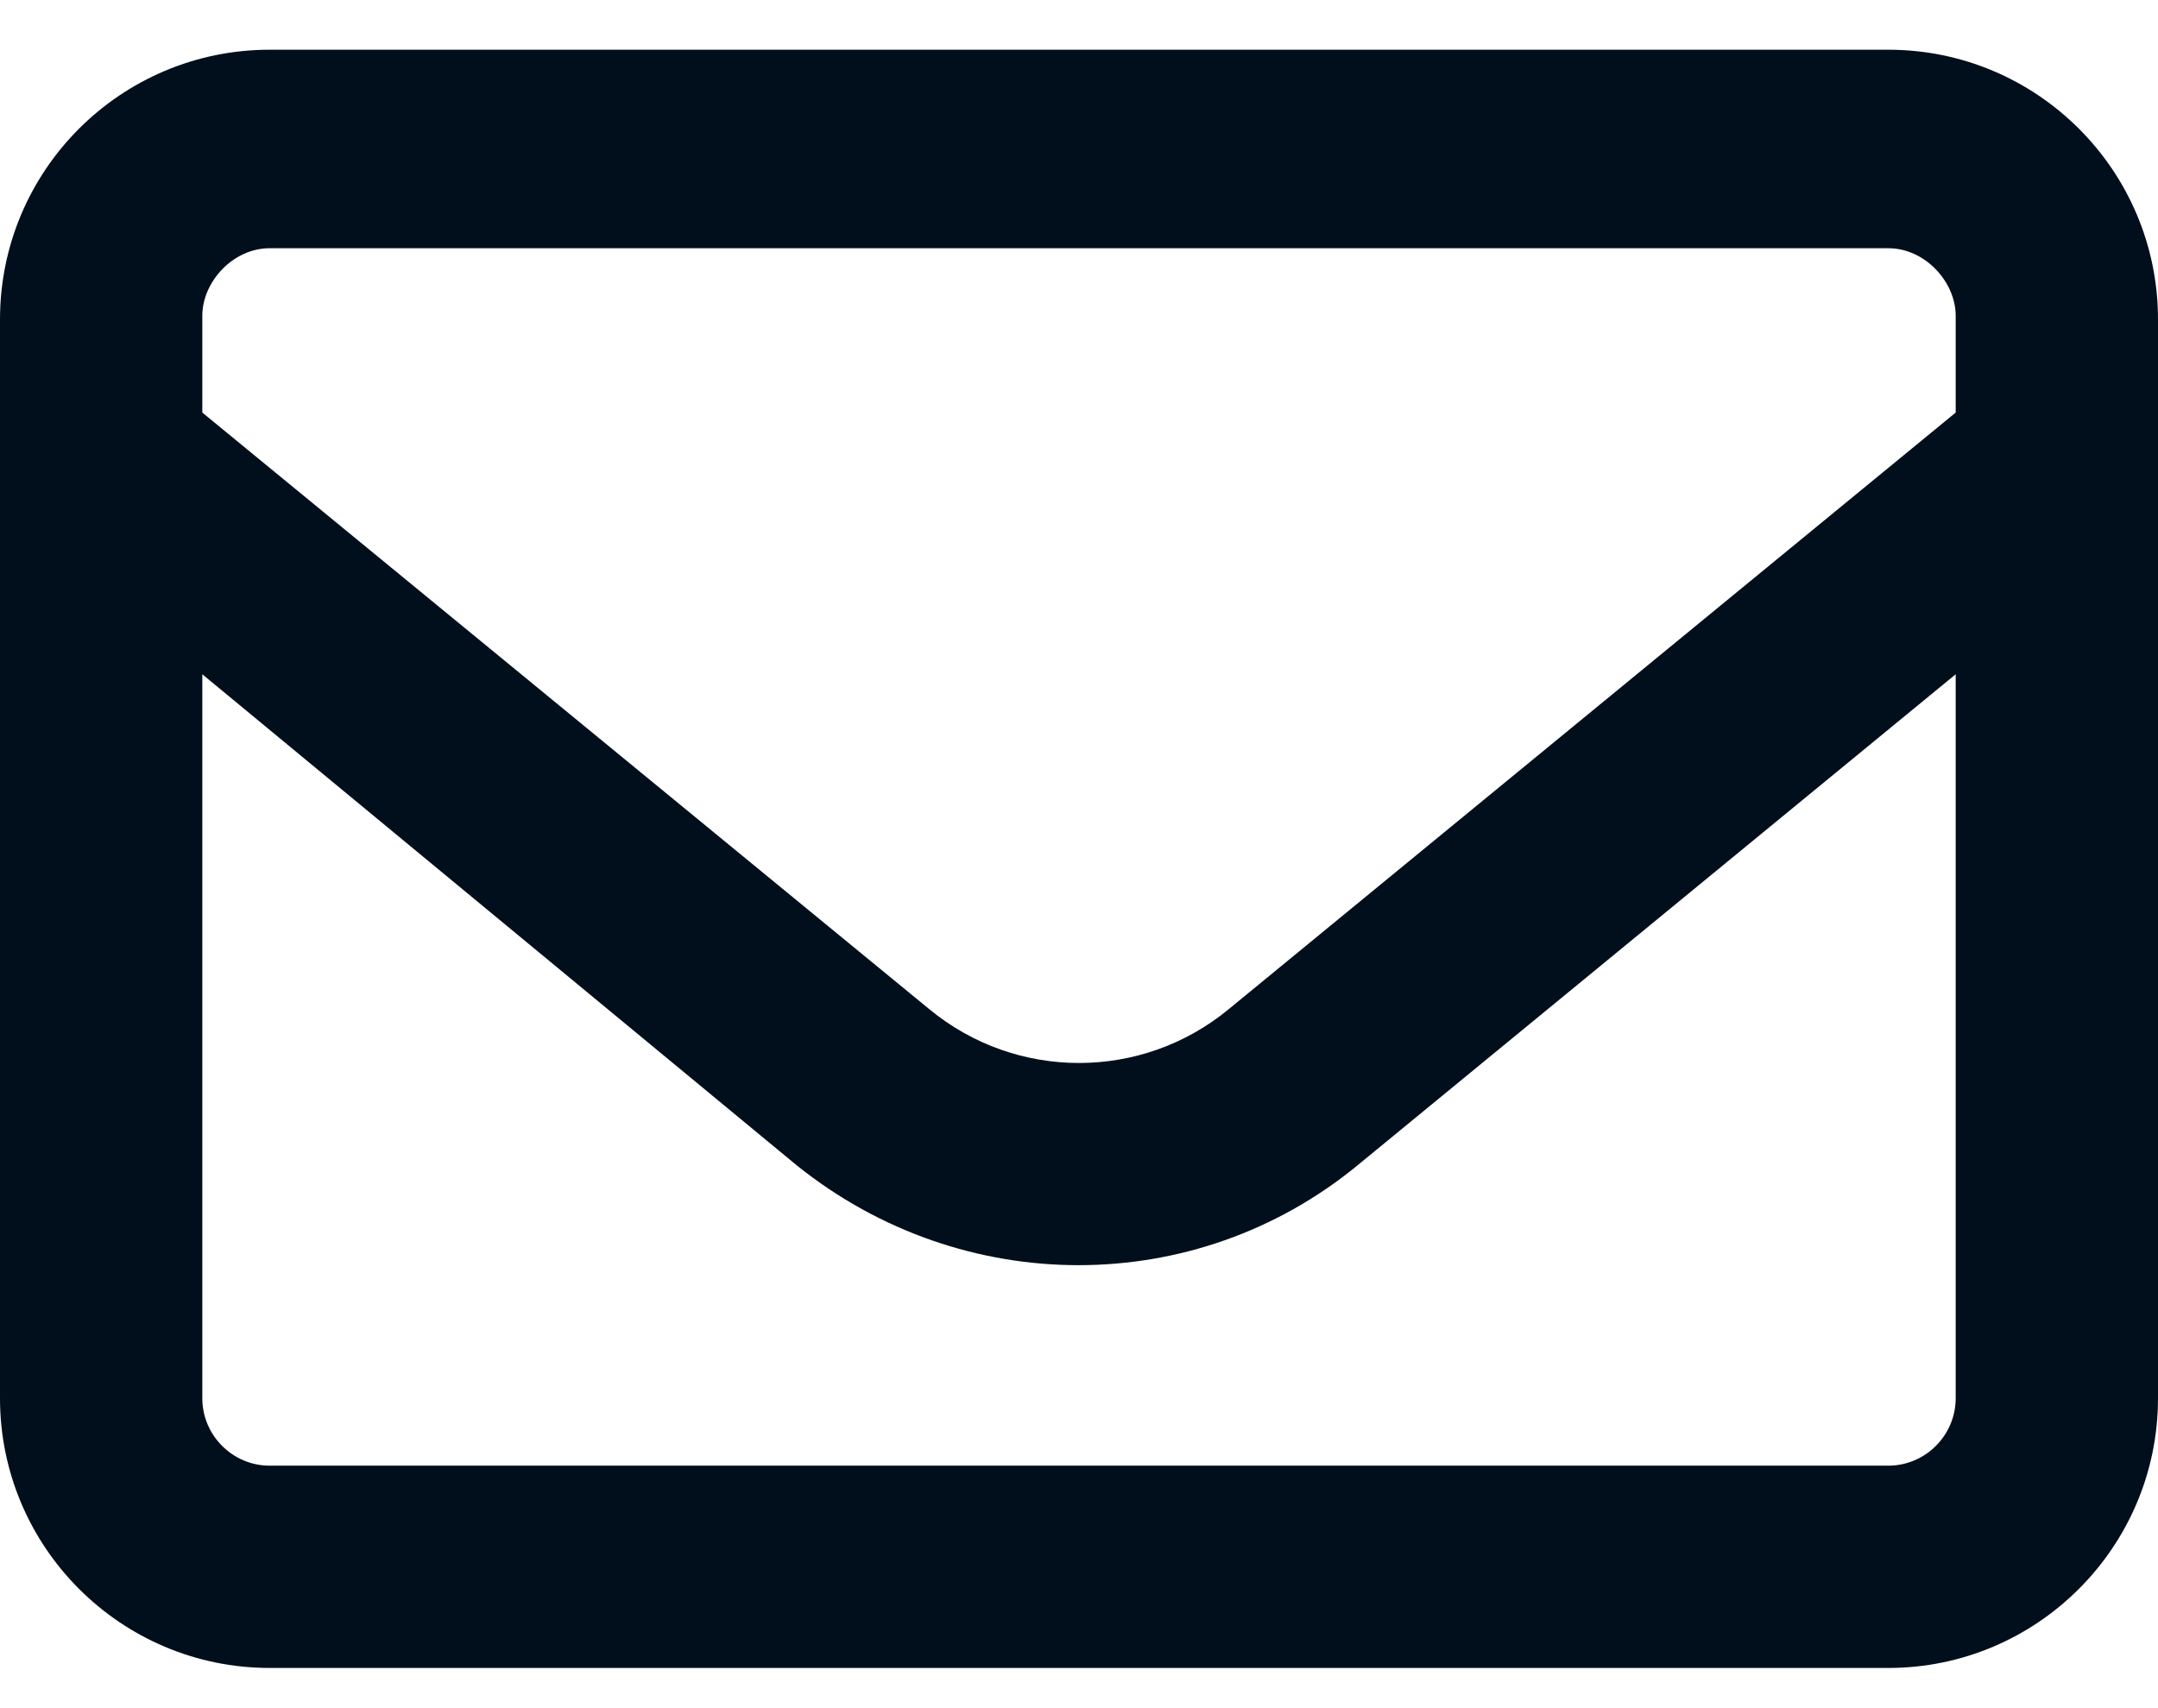 <svg width="24" height="19" viewBox="0 0 24 19" fill="none" xmlns="http://www.w3.org/2000/svg">
<path d="M0 3.553C0 1.896 1.343 0.553 3 0.553H21C22.655 0.553 24 1.896 24 3.553V15.553C24 17.207 22.655 18.553 21 18.553H3C1.343 18.553 0 17.207 0 15.553V3.553ZM2.25 3.553V4.589L10.336 11.226C11.302 12.023 12.698 12.023 13.664 11.226L21.75 4.589V3.511C21.75 3.14 21.413 2.761 21 2.761H3C2.586 2.761 2.25 3.14 2.25 3.511V3.553ZM2.25 7.5V15.553C2.25 15.965 2.586 16.303 3 16.303H21C21.413 16.303 21.75 15.965 21.75 15.553V7.5L15.094 12.965C13.294 14.442 10.706 14.442 8.864 12.965L2.25 7.5Z" fill="#010F1C"/>
</svg>
